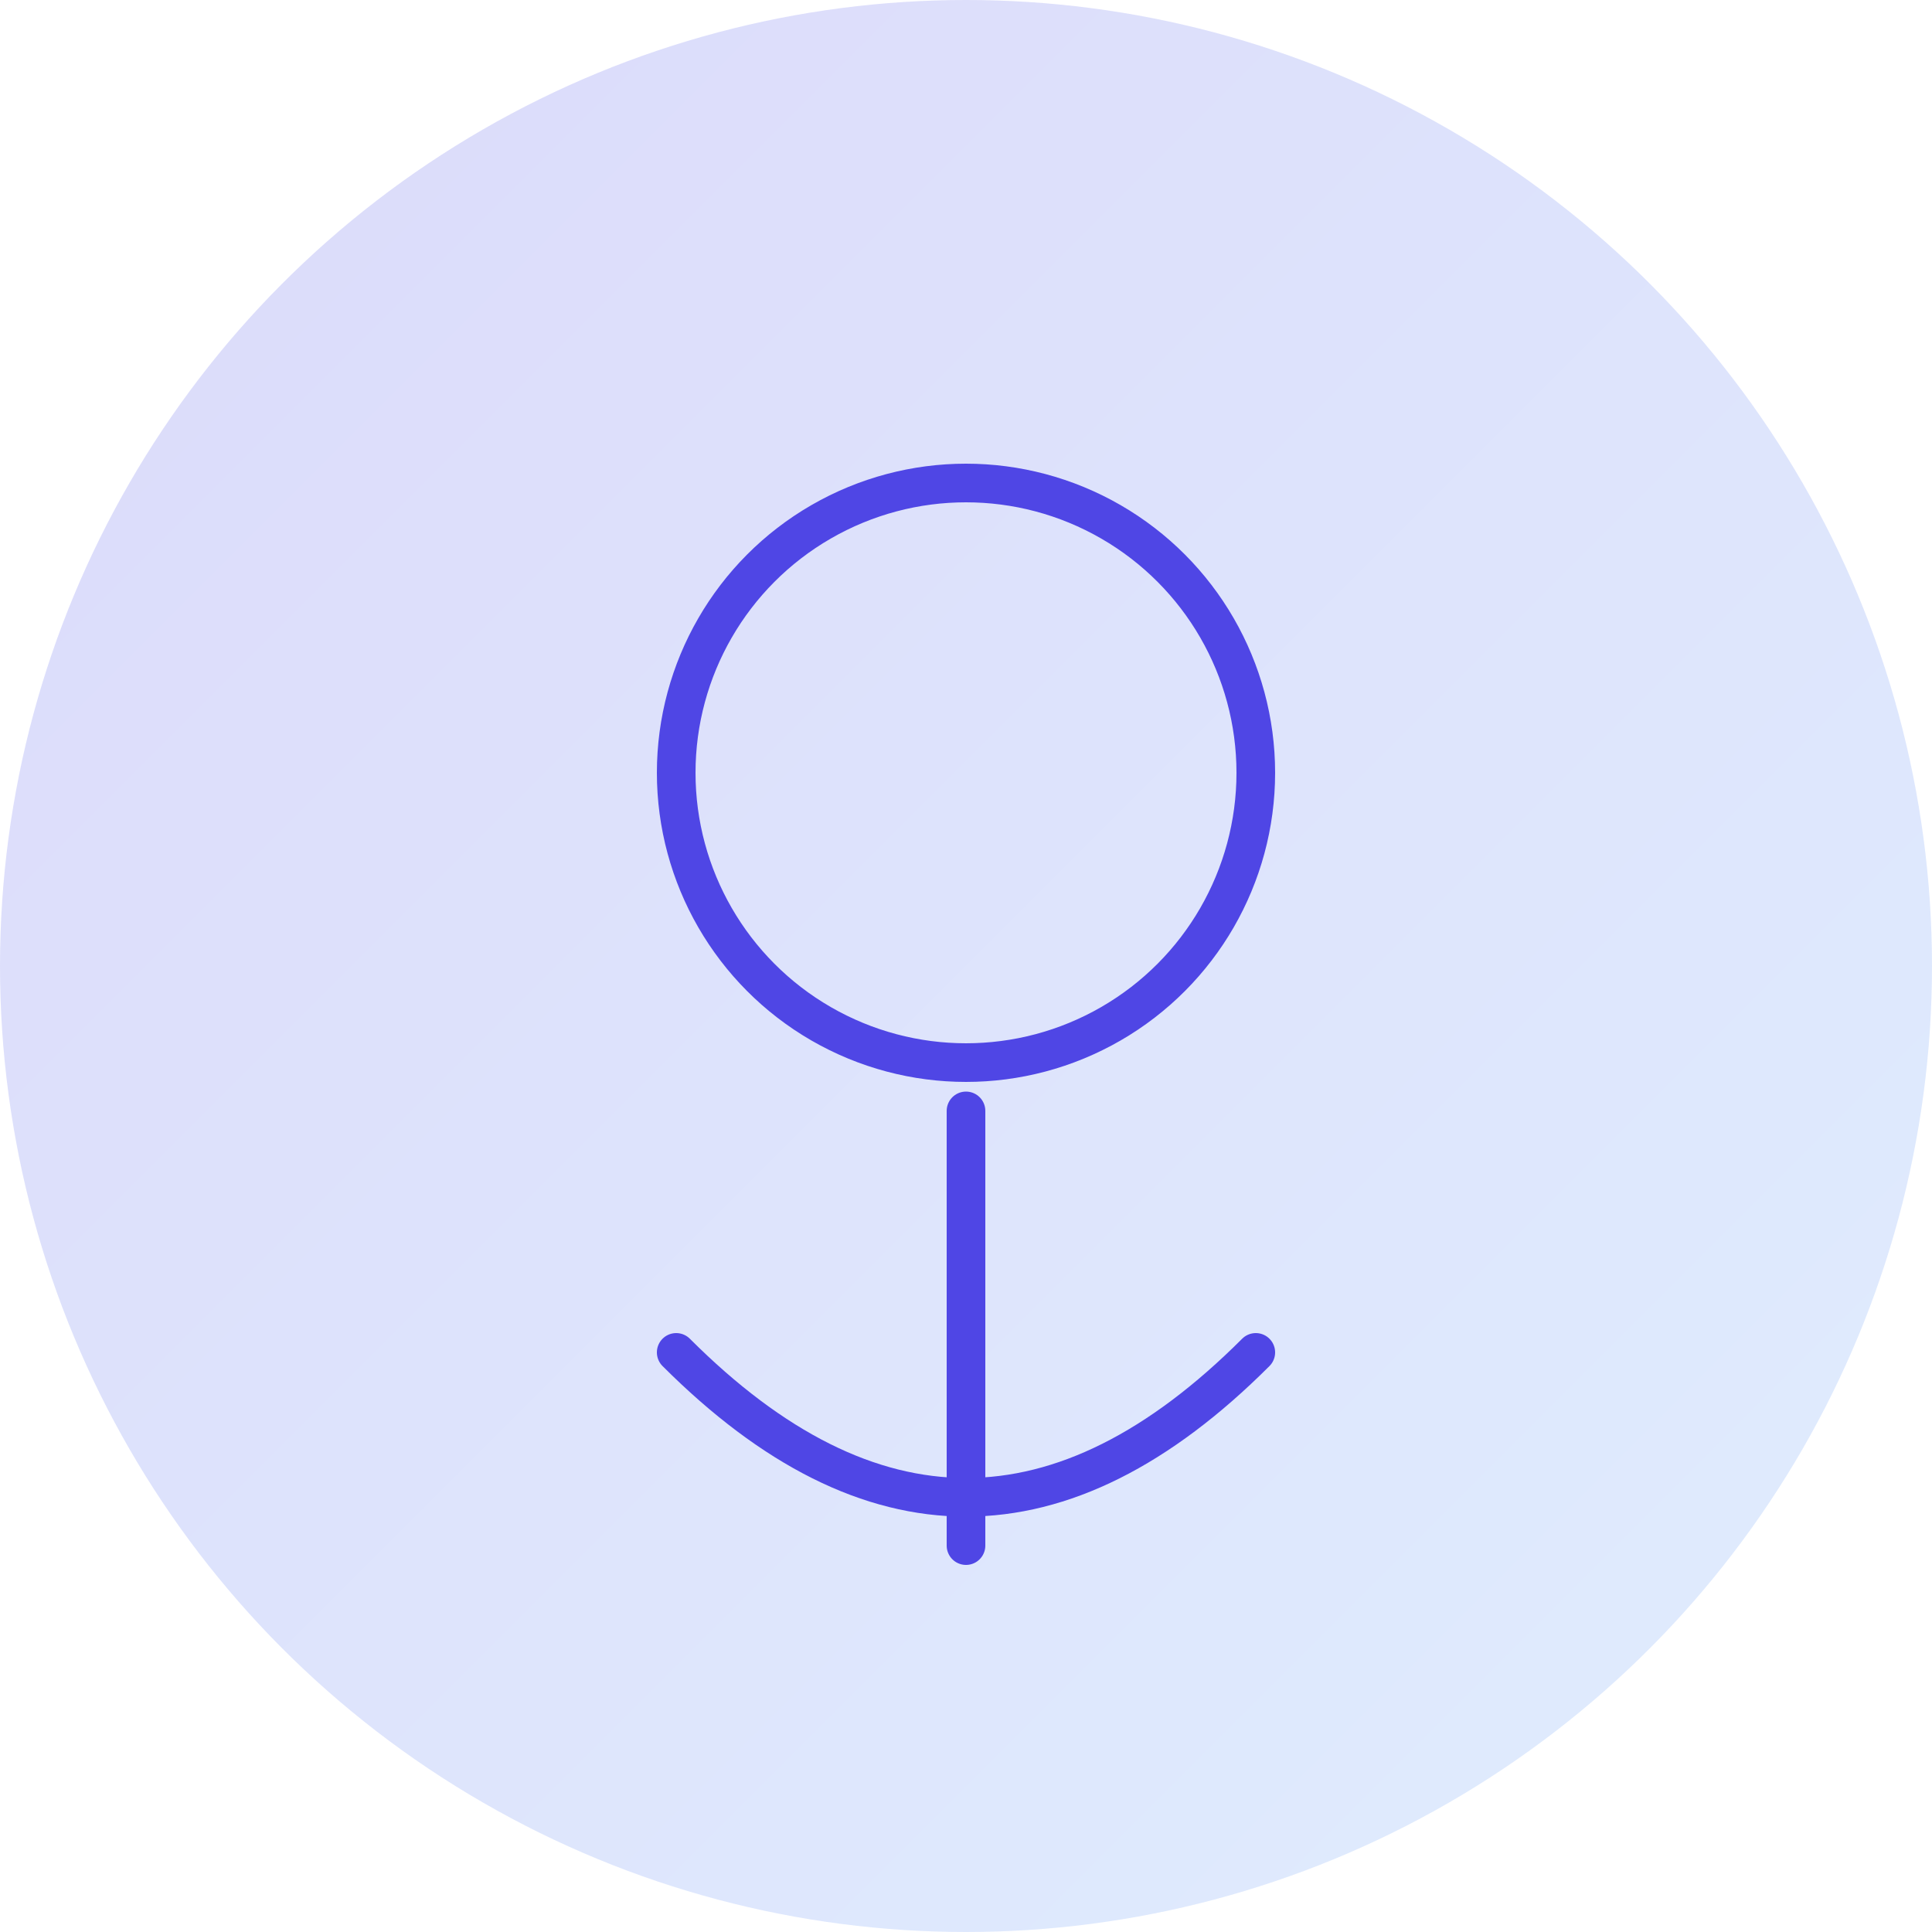 <svg width="400" height="400" xmlns="http://www.w3.org/2000/svg">
  <defs>
    <linearGradient id="avatarGrad" x1="0%" y1="0%" x2="100%" y2="100%">
      <stop offset="0%" style="stop-color:#4F46E5;stop-opacity:0.2" />
      <stop offset="100%" style="stop-color:#60A5FA;stop-opacity:0.2" />
    </linearGradient>
  </defs>
  <circle cx="200" cy="200" r="200" fill="url(#avatarGrad)" />
  <circle cx="200" cy="160" r="60" fill="none" stroke="#4F46E5" stroke-width="8"/>
  <path d="M200 230 Q200 280 200 320 M140 280 Q200 340 260 280" fill="none" stroke="#4F46E5" stroke-width="8" stroke-linecap="round"/>
</svg> 